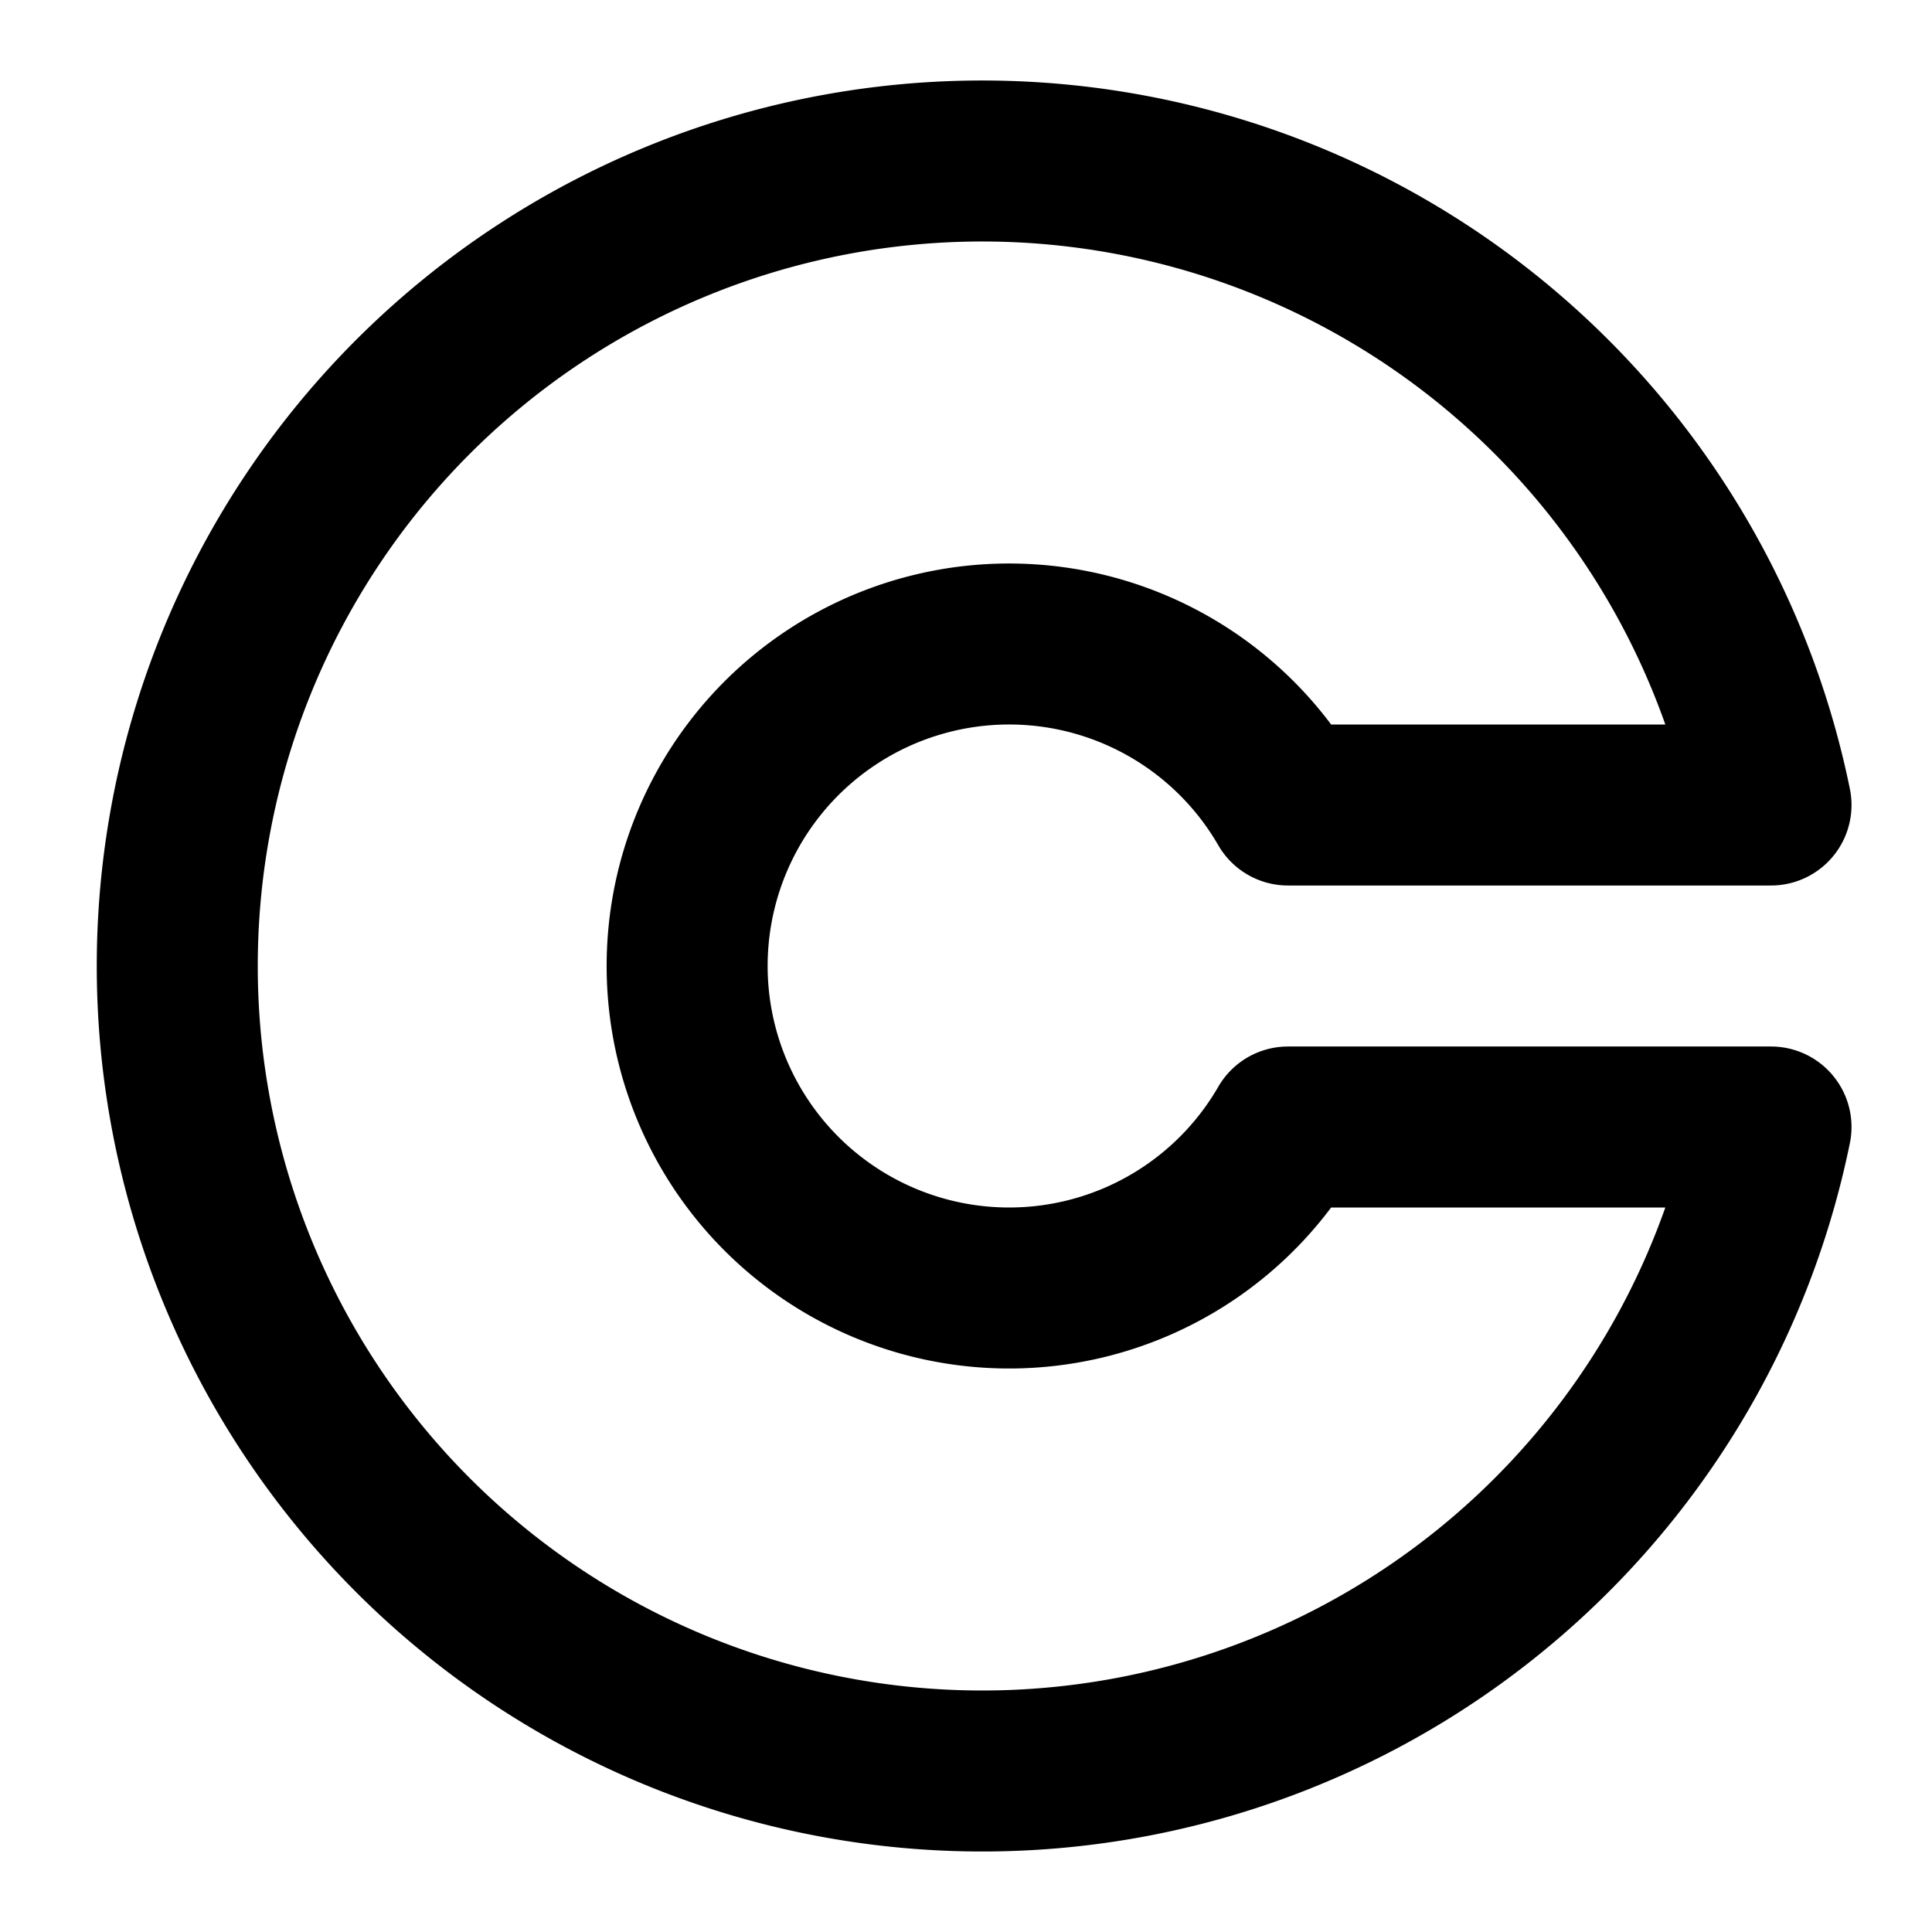 <svg xmlns="http://www.w3.org/2000/svg" width="1em" height="1em" viewBox="0 0 24 24"><path fill="none" stroke="currentColor" stroke-linecap="round" stroke-linejoin="round" stroke-width="2" d="M22 10a10 10 0 1 0 0 4h-6a4 4 0 1 1 0-4Z"/></svg>